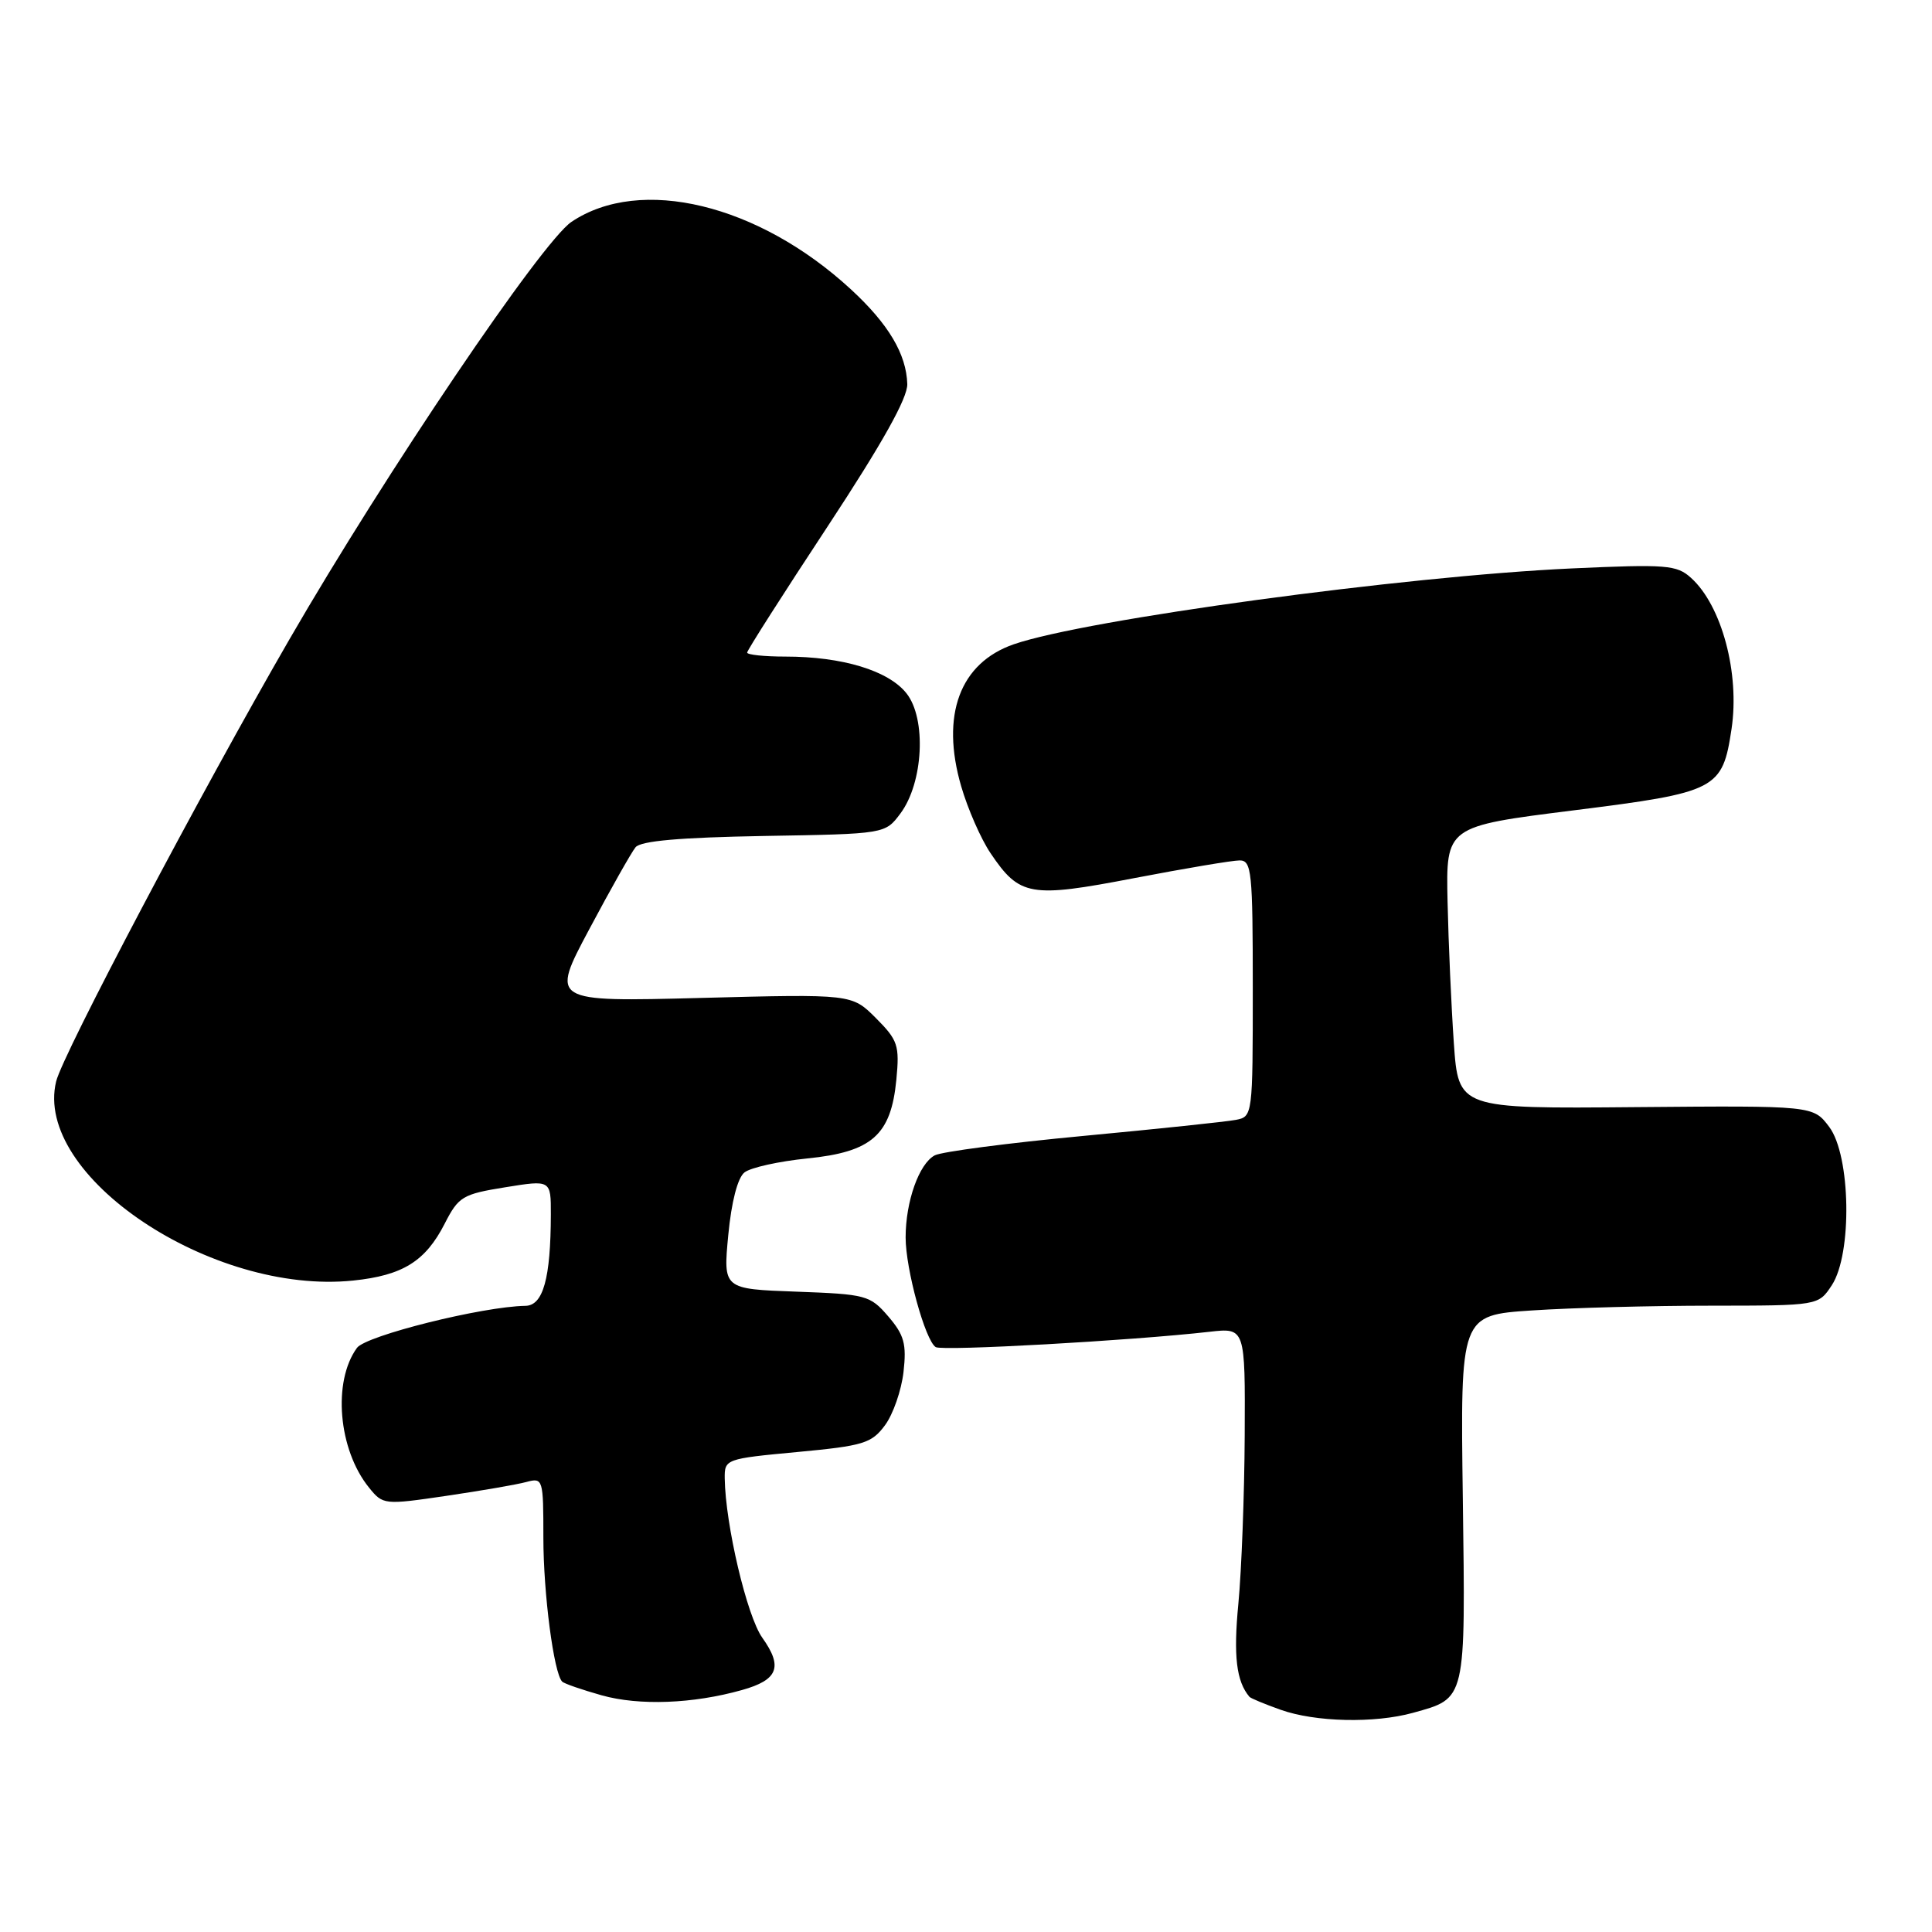 <?xml version="1.0" encoding="UTF-8" standalone="no"?>
<!DOCTYPE svg PUBLIC "-//W3C//DTD SVG 1.1//EN" "http://www.w3.org/Graphics/SVG/1.1/DTD/svg11.dtd" >
<svg xmlns="http://www.w3.org/2000/svg" xmlns:xlink="http://www.w3.org/1999/xlink" version="1.1" viewBox="0 0 256 256">
 <g >
 <path fill="currentColor"
d=" M 187.22 226.96 C 194.31 224.99 194.19 225.52 193.83 198.49 C 193.50 174.27 193.50 174.27 203.00 173.64 C 208.22 173.29 218.90 173.01 226.73 173.01 C 240.95 173.00 240.95 173.00 242.73 170.29 C 245.45 166.13 245.23 153.11 242.38 149.32 C 240.26 146.50 240.26 146.50 216.75 146.70 C 193.25 146.91 193.25 146.91 192.64 138.20 C 192.31 133.42 191.93 125.00 191.81 119.50 C 191.59 109.50 191.59 109.50 208.48 107.38 C 227.52 104.99 228.23 104.63 229.44 96.58 C 230.54 89.21 228.14 80.25 224.08 76.58 C 222.18 74.85 220.83 74.75 208.25 75.32 C 186.07 76.34 143.85 82.08 134.33 85.37 C 127.18 87.85 124.62 94.75 127.36 104.18 C 128.23 107.18 129.98 111.17 131.25 113.05 C 135.11 118.77 136.49 119.01 150.27 116.36 C 157.00 115.07 163.29 114.01 164.25 114.01 C 165.85 114.00 166.00 115.47 166.00 130.98 C 166.00 147.80 165.98 147.97 163.75 148.39 C 162.51 148.63 153.40 149.59 143.50 150.52 C 133.60 151.45 124.76 152.61 123.86 153.09 C 121.78 154.19 120.00 159.20 120.00 163.97 C 120.00 168.18 122.60 177.63 123.99 178.50 C 124.88 179.04 149.84 177.65 160.25 176.47 C 165.00 175.93 165.00 175.93 164.93 190.22 C 164.89 198.07 164.51 208.10 164.09 212.50 C 163.42 219.43 163.82 222.79 165.56 224.84 C 165.72 225.03 167.57 225.80 169.68 226.55 C 174.27 228.19 182.12 228.37 187.22 226.96 Z  M 98.31 223.94 C 103.10 222.60 103.77 220.88 101.01 217.01 C 98.97 214.15 96.12 202.04 96.03 195.90 C 96.00 193.34 96.14 193.29 105.65 192.40 C 114.41 191.58 115.49 191.25 117.26 188.86 C 118.34 187.41 119.44 184.23 119.72 181.80 C 120.14 178.08 119.81 176.89 117.70 174.43 C 115.28 171.62 114.77 171.49 105.50 171.15 C 95.82 170.80 95.82 170.80 96.50 163.65 C 96.92 159.24 97.74 156.06 98.65 155.35 C 99.46 154.71 103.20 153.88 106.97 153.50 C 115.54 152.64 118.06 150.41 118.77 143.08 C 119.21 138.51 118.98 137.83 116.06 134.90 C 112.87 131.71 112.87 131.71 92.91 132.23 C 72.95 132.75 72.95 132.75 78.08 123.13 C 80.90 117.83 83.66 112.95 84.21 112.27 C 84.90 111.42 90.08 110.97 101.25 110.77 C 117.29 110.50 117.29 110.50 119.31 107.79 C 122.35 103.72 122.78 95.24 120.12 91.88 C 117.74 88.86 111.62 87.00 104.06 87.00 C 101.28 87.00 99.00 86.76 99.00 86.47 C 99.00 86.18 103.79 78.67 109.65 69.78 C 116.92 58.73 120.27 52.74 120.22 50.89 C 120.10 46.92 117.73 42.93 112.76 38.35 C 100.50 27.04 84.85 23.26 75.72 29.40 C 71.79 32.05 51.12 62.63 38.36 84.70 C 26.64 104.97 8.32 139.67 7.44 143.29 C 4.40 155.77 28.04 171.62 46.80 169.68 C 53.37 169.00 56.38 167.13 58.93 162.13 C 60.76 158.55 61.30 158.23 66.95 157.32 C 73.00 156.34 73.00 156.34 72.99 160.92 C 72.97 169.40 71.97 173.00 69.62 173.03 C 63.93 173.12 48.49 176.97 47.30 178.60 C 44.05 183.06 44.82 192.09 48.90 197.12 C 50.74 199.40 50.90 199.42 59.13 198.21 C 63.74 197.53 68.51 196.71 69.75 196.37 C 71.95 195.78 72.00 195.96 72.00 203.75 C 72.00 211.14 73.38 221.71 74.49 222.82 C 74.75 223.09 77.11 223.90 79.73 224.64 C 84.70 226.03 91.81 225.77 98.31 223.94 Z "/>
</g>
</svg>